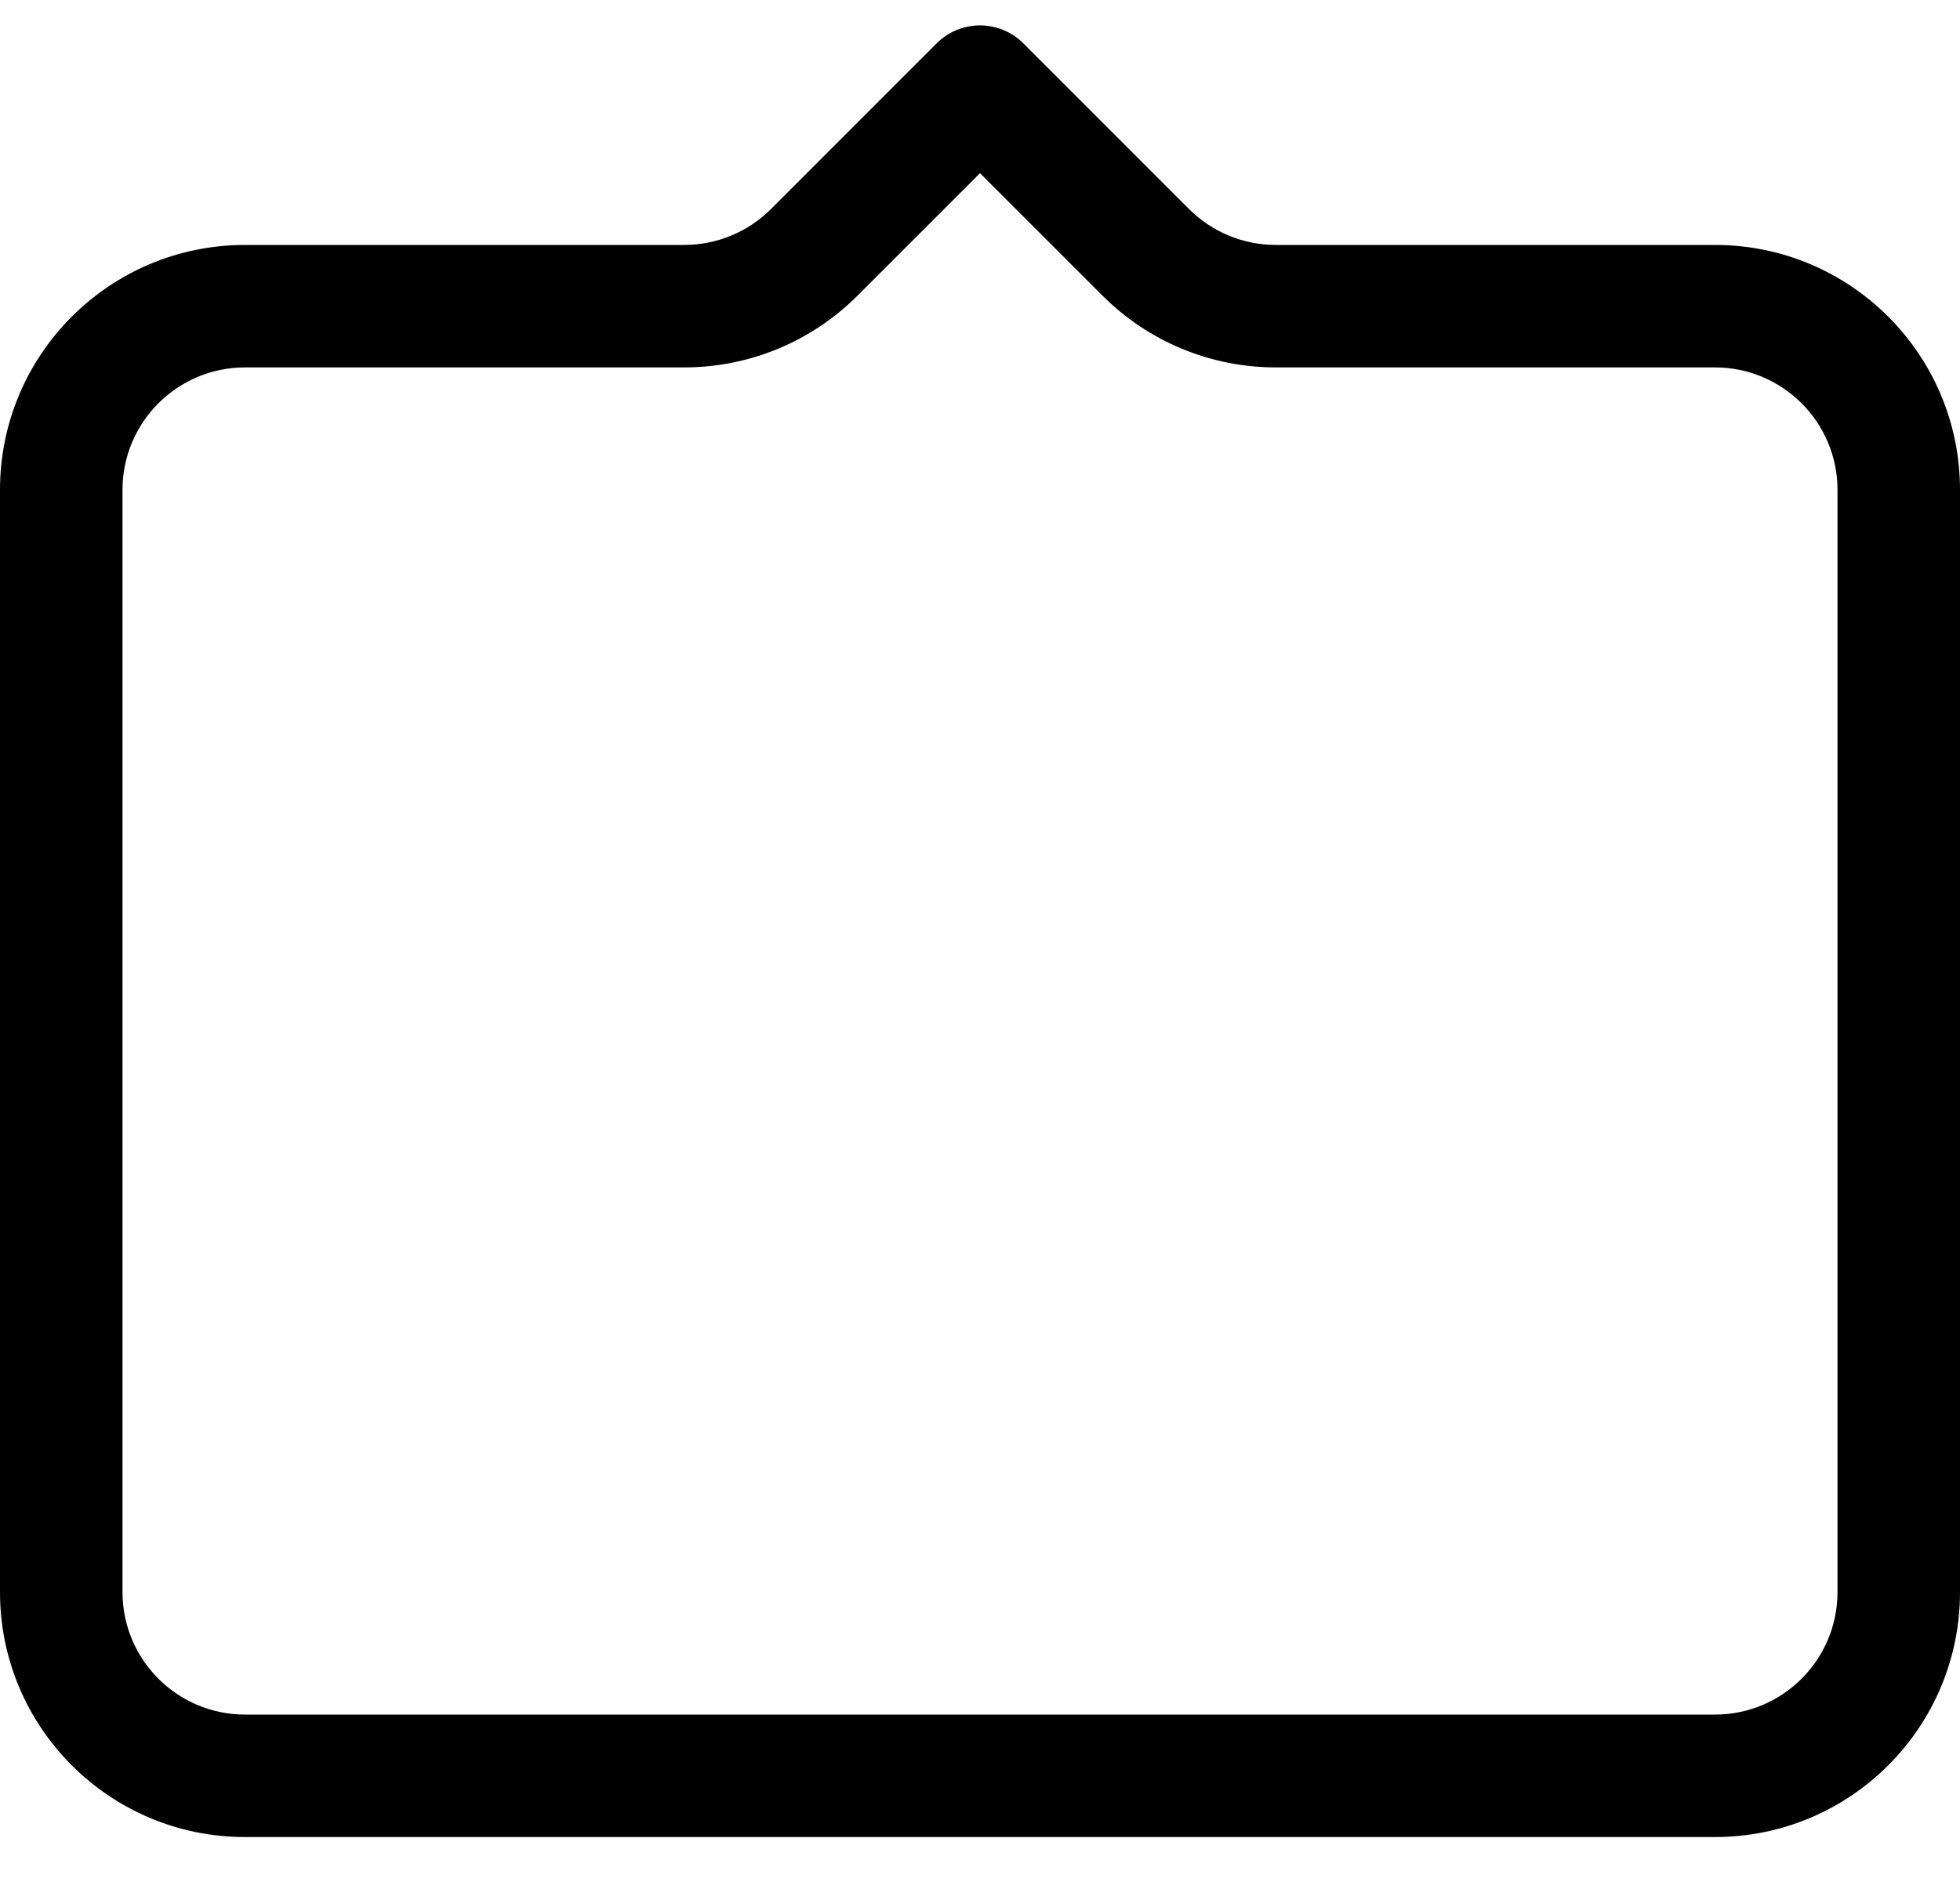 ﻿<?xml version="1.0" encoding="utf-8"?>
<svg version="1.1" xmlns:xlink="http://www.w3.org/1999/xlink" width="24px" height="23px" xmlns="http://www.w3.org/2000/svg">
  <defs>
    <pattern id="BGPattern" patternUnits="userSpaceOnUse" alignment="0 0" imageRepeat="None" />
    <mask fill="white" id="Clip5916">
      <path d="M 8.379 3  L 3 3  C 1.343 3  0 4.343  0 6  L 0 19.5  C 0 21.157  1.343 22.5  3 22.5  L 21 22.5  C 22.657 22.5  24 21.157  24 19.5  L 24 6  C 24 4.343  22.657 3  21 3  L 15.621 3  C 15.223 3  14.842 2.842  14.56 2.561  L 12.531 0.531  C 12.39 0.39  12.199 0.311  12 0.311  C 11.801 0.311  11.61 0.39  11.469 0.531  L 9.44 2.561  C 9.158 2.842  8.777 3  8.379 3  Z M 22.5 6  L 22.5 19.5  C 22.5 20.328  21.828 21  21 21  L 3 21  C 2.172 21  1.5 20.328  1.5 19.5  L 1.5 6  C 1.5 5.172  2.172 4.5  3 4.5  L 8.379 4.5  C 9.175 4.5  9.938 4.184  10.5 3.621  L 12 2.121  L 13.5 3.621  C 14.062 4.184  14.825 4.5  15.621 4.5  L 21 4.5  C 21.828 4.5  22.5 5.172  22.5 6  Z " fill-rule="evenodd" />
    </mask>
  </defs>
  <g>
    <path d="M 8.379 3  L 3 3  C 1.343 3  0 4.343  0 6  L 0 19.5  C 0 21.157  1.343 22.5  3 22.5  L 21 22.5  C 22.657 22.5  24 21.157  24 19.5  L 24 6  C 24 4.343  22.657 3  21 3  L 15.621 3  C 15.223 3  14.842 2.842  14.56 2.561  L 12.531 0.531  C 12.39 0.39  12.199 0.311  12 0.311  C 11.801 0.311  11.61 0.39  11.469 0.531  L 9.44 2.561  C 9.158 2.842  8.777 3  8.379 3  Z M 22.5 6  L 22.5 19.5  C 22.5 20.328  21.828 21  21 21  L 3 21  C 2.172 21  1.5 20.328  1.5 19.5  L 1.5 6  C 1.5 5.172  2.172 4.5  3 4.5  L 8.379 4.5  C 9.175 4.5  9.938 4.184  10.5 3.621  L 12 2.121  L 13.5 3.621  C 14.062 4.184  14.825 4.5  15.621 4.5  L 21 4.5  C 21.828 4.5  22.5 5.172  22.5 6  Z " fill-rule="nonzero" fill="rgba(0, 0, 0, 1)" stroke="none" class="fill" />
    <path d="M 8.379 3  L 3 3  C 1.343 3  0 4.343  0 6  L 0 19.5  C 0 21.157  1.343 22.5  3 22.5  L 21 22.5  C 22.657 22.5  24 21.157  24 19.5  L 24 6  C 24 4.343  22.657 3  21 3  L 15.621 3  C 15.223 3  14.842 2.842  14.56 2.561  L 12.531 0.531  C 12.39 0.39  12.199 0.311  12 0.311  C 11.801 0.311  11.61 0.39  11.469 0.531  L 9.44 2.561  C 9.158 2.842  8.777 3  8.379 3  Z " stroke-width="0" stroke-dasharray="0" stroke="rgba(255, 255, 255, 0)" fill="none" class="stroke" mask="url(#Clip5916)" />
    <path d="M 22.5 6  L 22.5 19.5  C 22.5 20.328  21.828 21  21 21  L 3 21  C 2.172 21  1.5 20.328  1.5 19.5  L 1.5 6  C 1.5 5.172  2.172 4.5  3 4.5  L 8.379 4.5  C 9.175 4.5  9.938 4.184  10.5 3.621  L 12 2.121  L 13.5 3.621  C 14.062 4.184  14.825 4.5  15.621 4.5  L 21 4.5  C 21.828 4.5  22.5 5.172  22.5 6  Z " stroke-width="0" stroke-dasharray="0" stroke="rgba(255, 255, 255, 0)" fill="none" class="stroke" mask="url(#Clip5916)" />
  </g>
</svg>